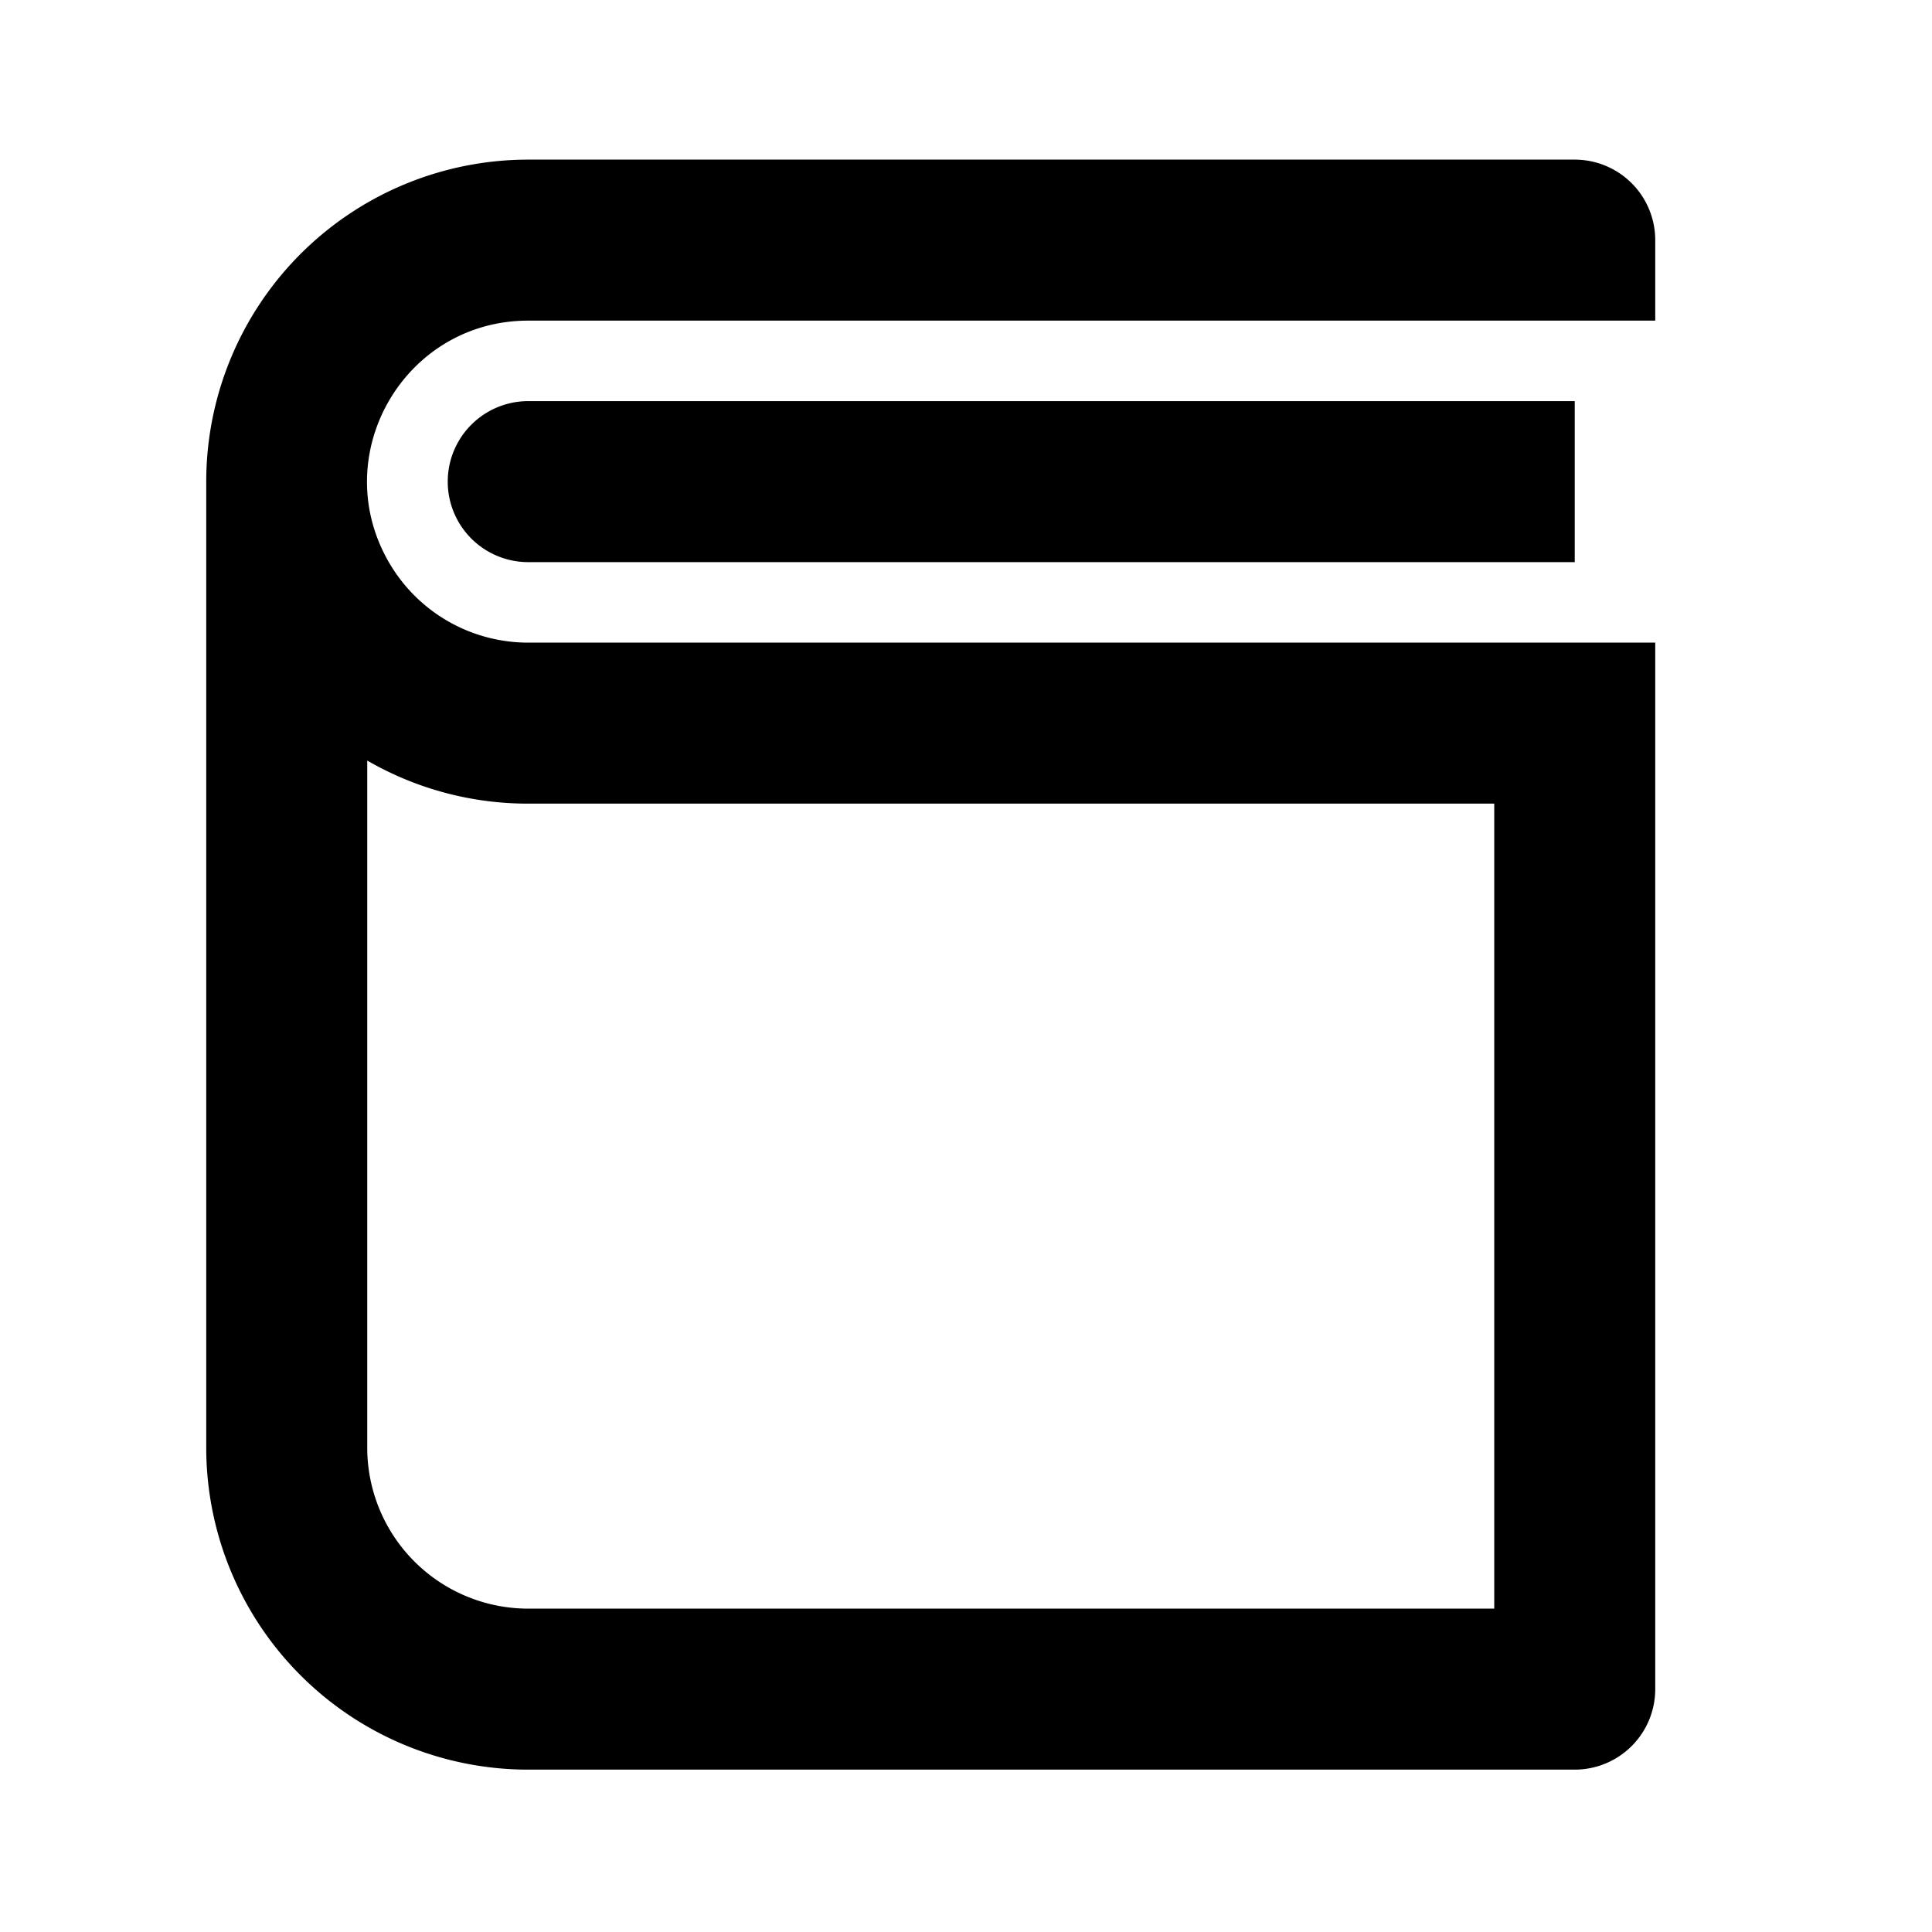 <svg xmlns="http://www.w3.org/2000/svg" width="24" height="24" viewBox="0 0 24 24"><path d="M20.562 3.983h-14c-1.54 0-2.502 1.666-1.732 3 .357.619 1.017 1 1.732 1h14v13a1 1 0 01-1 1h-13a4 4 0 01-4-4v-12a4 4 0 014-4h13a1 1 0 011 1v1zm-16 14a2 2 0 002 2h12v-10h-12a3.984 3.984 0 01-2-.535v8.535zm15-11h-13a1 1 0 010-2h13v2z"/></svg>